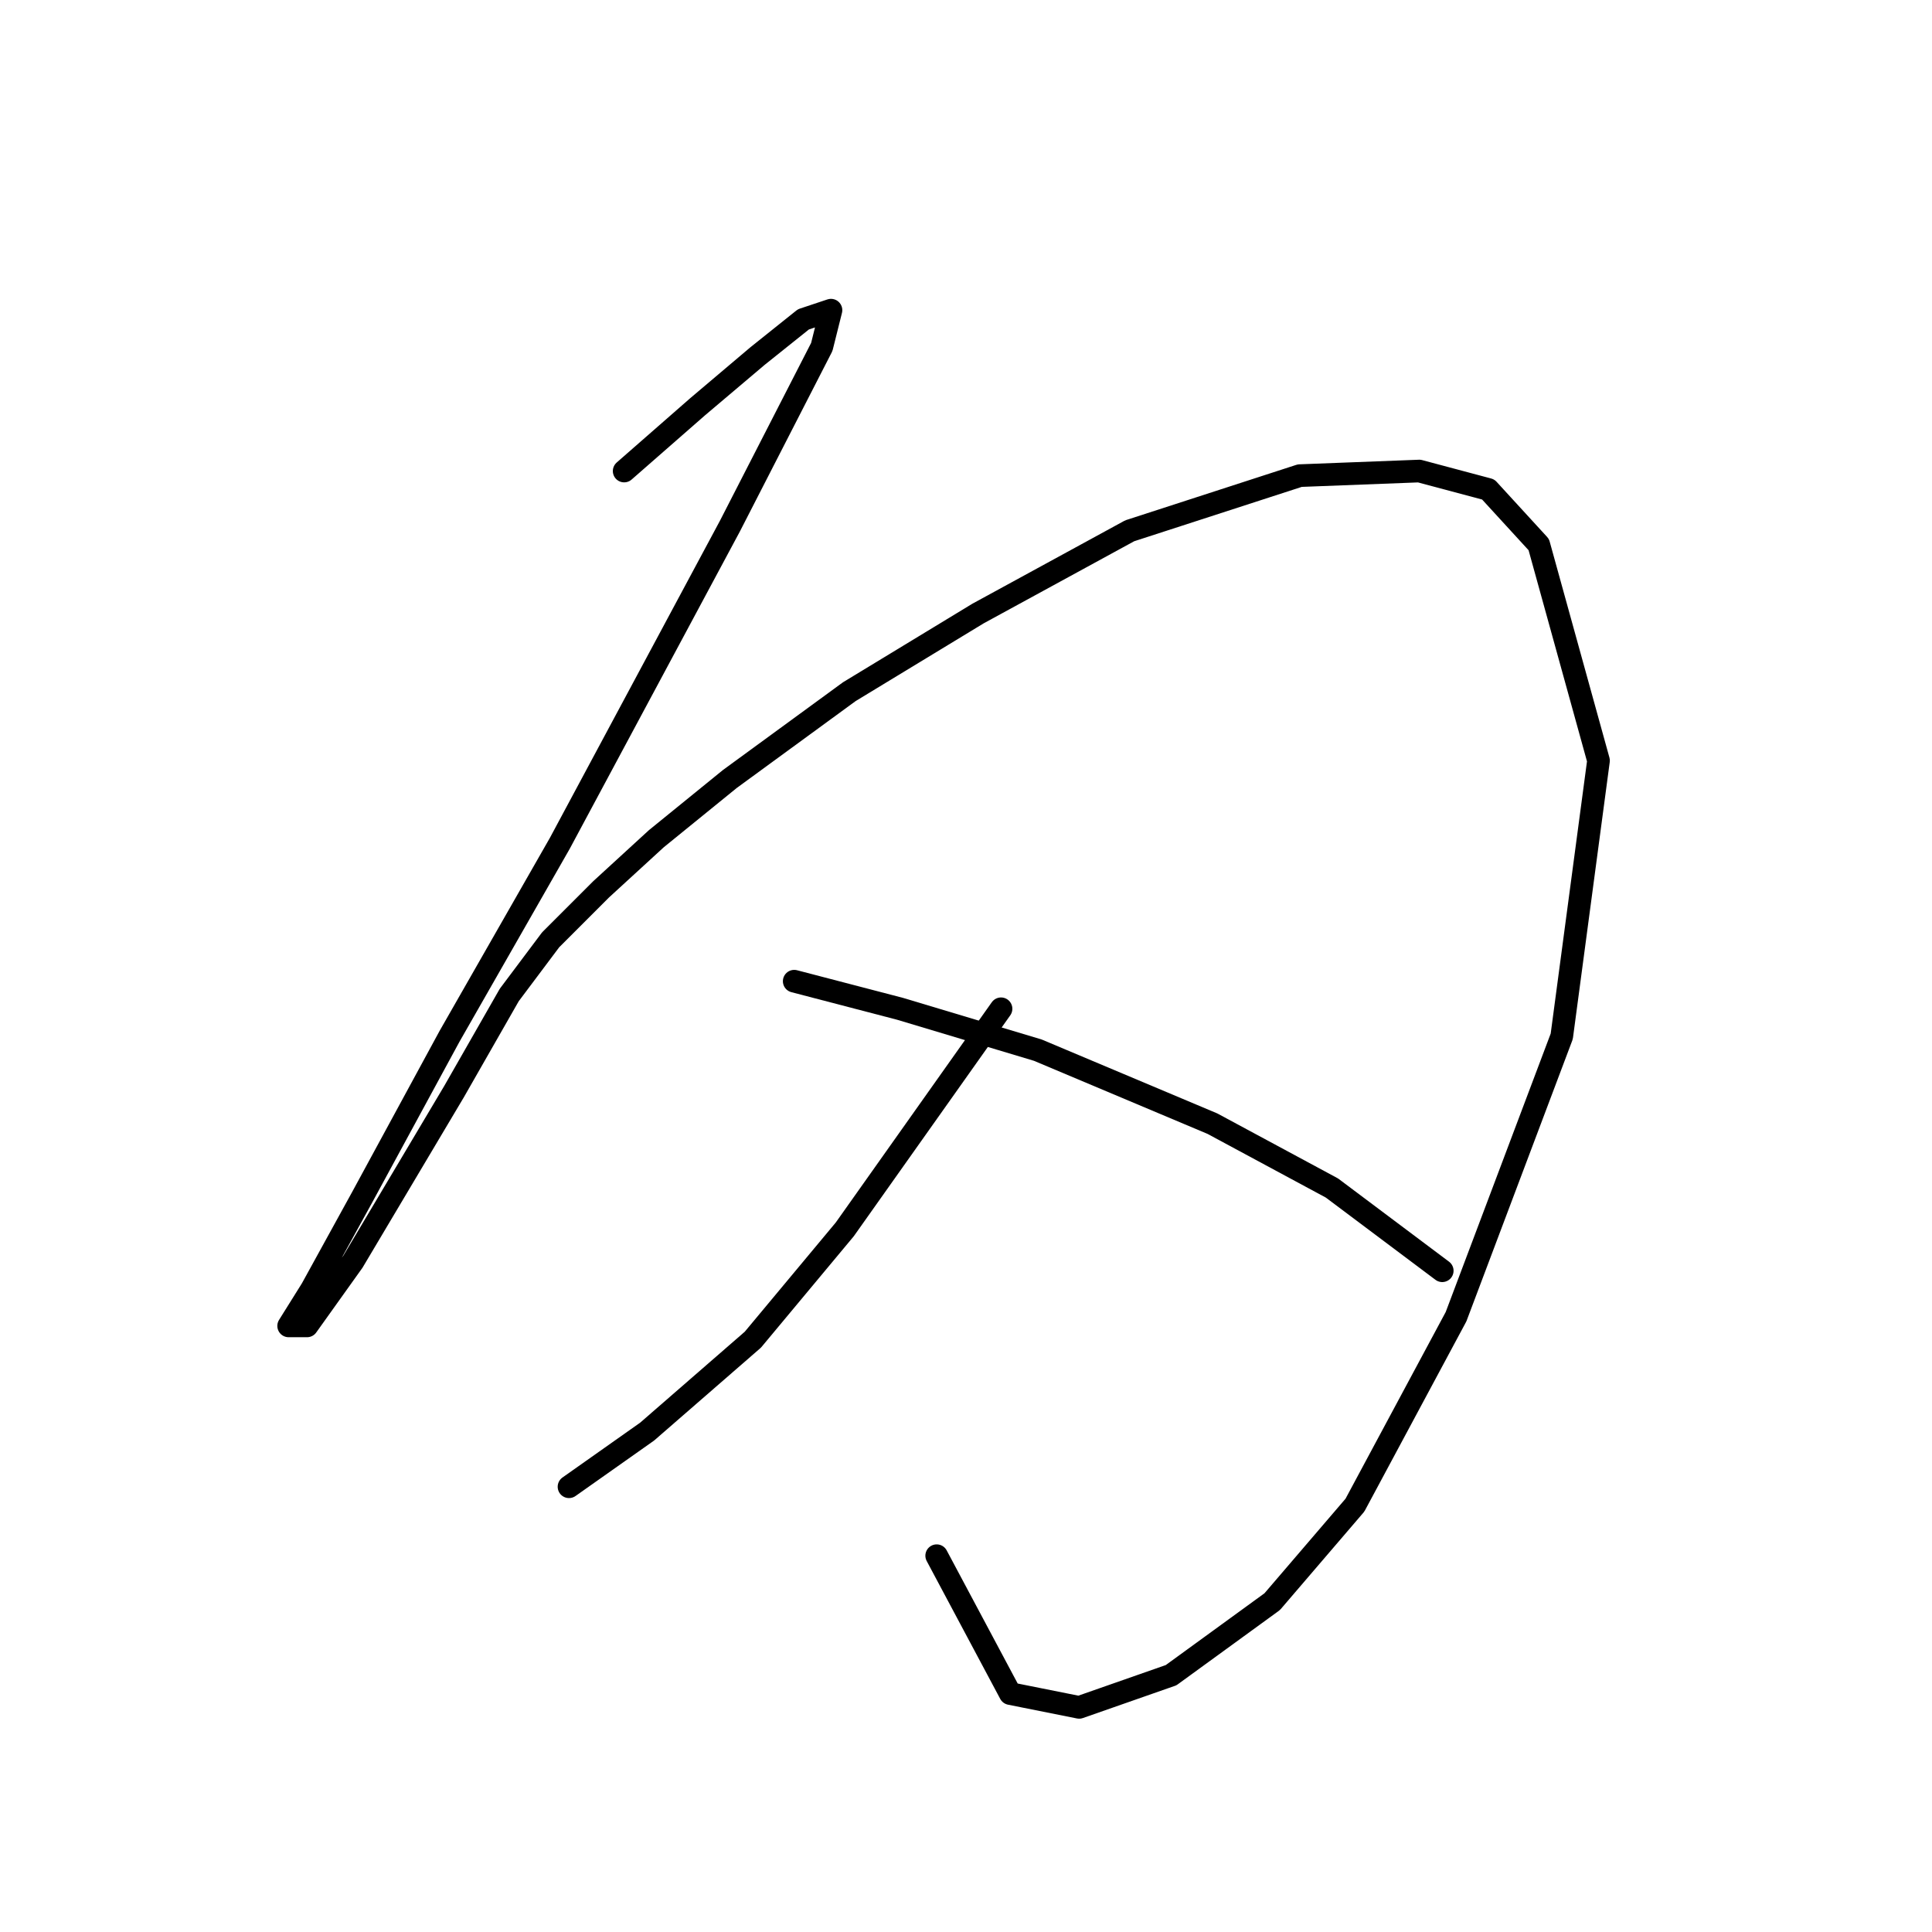 <?xml version="1.0" standalone="no"?>
    <svg width="256" height="256" xmlns="http://www.w3.org/2000/svg" version="1.1">
    <polyline stroke="black" stroke-width="3" stroke-linecap="round" fill="transparent" stroke-linejoin="round" points="82.704 62.415 92.448 53.889 100.365 47.19 106.455 42.318 110.109 41.1 108.891 45.972 96.711 69.723 74.178 111.744 59.562 137.322 47.991 158.637 41.292 170.817 38.247 175.689 40.683 175.689 46.773 167.163 60.171 144.63 67.479 131.841 72.96 124.533 79.659 117.834 86.967 111.135 96.711 103.218 112.545 91.647 129.597 81.294 149.694 70.332 172.227 63.024 188.061 62.415 197.195 64.851 203.894 72.159 211.811 100.782 206.939 137.322 192.932 174.471 179.535 199.439 168.573 212.228 155.175 221.972 142.995 226.235 133.86 224.408 124.116 206.138 124.116 206.138 " />
        <polyline stroke="black" stroke-width="3" stroke-linecap="round" fill="transparent" stroke-linejoin="round" points="132.642 133.668 111.936 162.9 99.756 177.516 85.749 189.695 75.396 197.003 75.396 197.003 " />
        <polyline stroke="black" stroke-width="3" stroke-linecap="round" fill="transparent" stroke-linejoin="round" points="105.237 130.014 119.244 133.668 137.514 139.149 160.656 148.893 176.49 157.419 191.105 168.381 191.105 168.381 " />
        </svg>